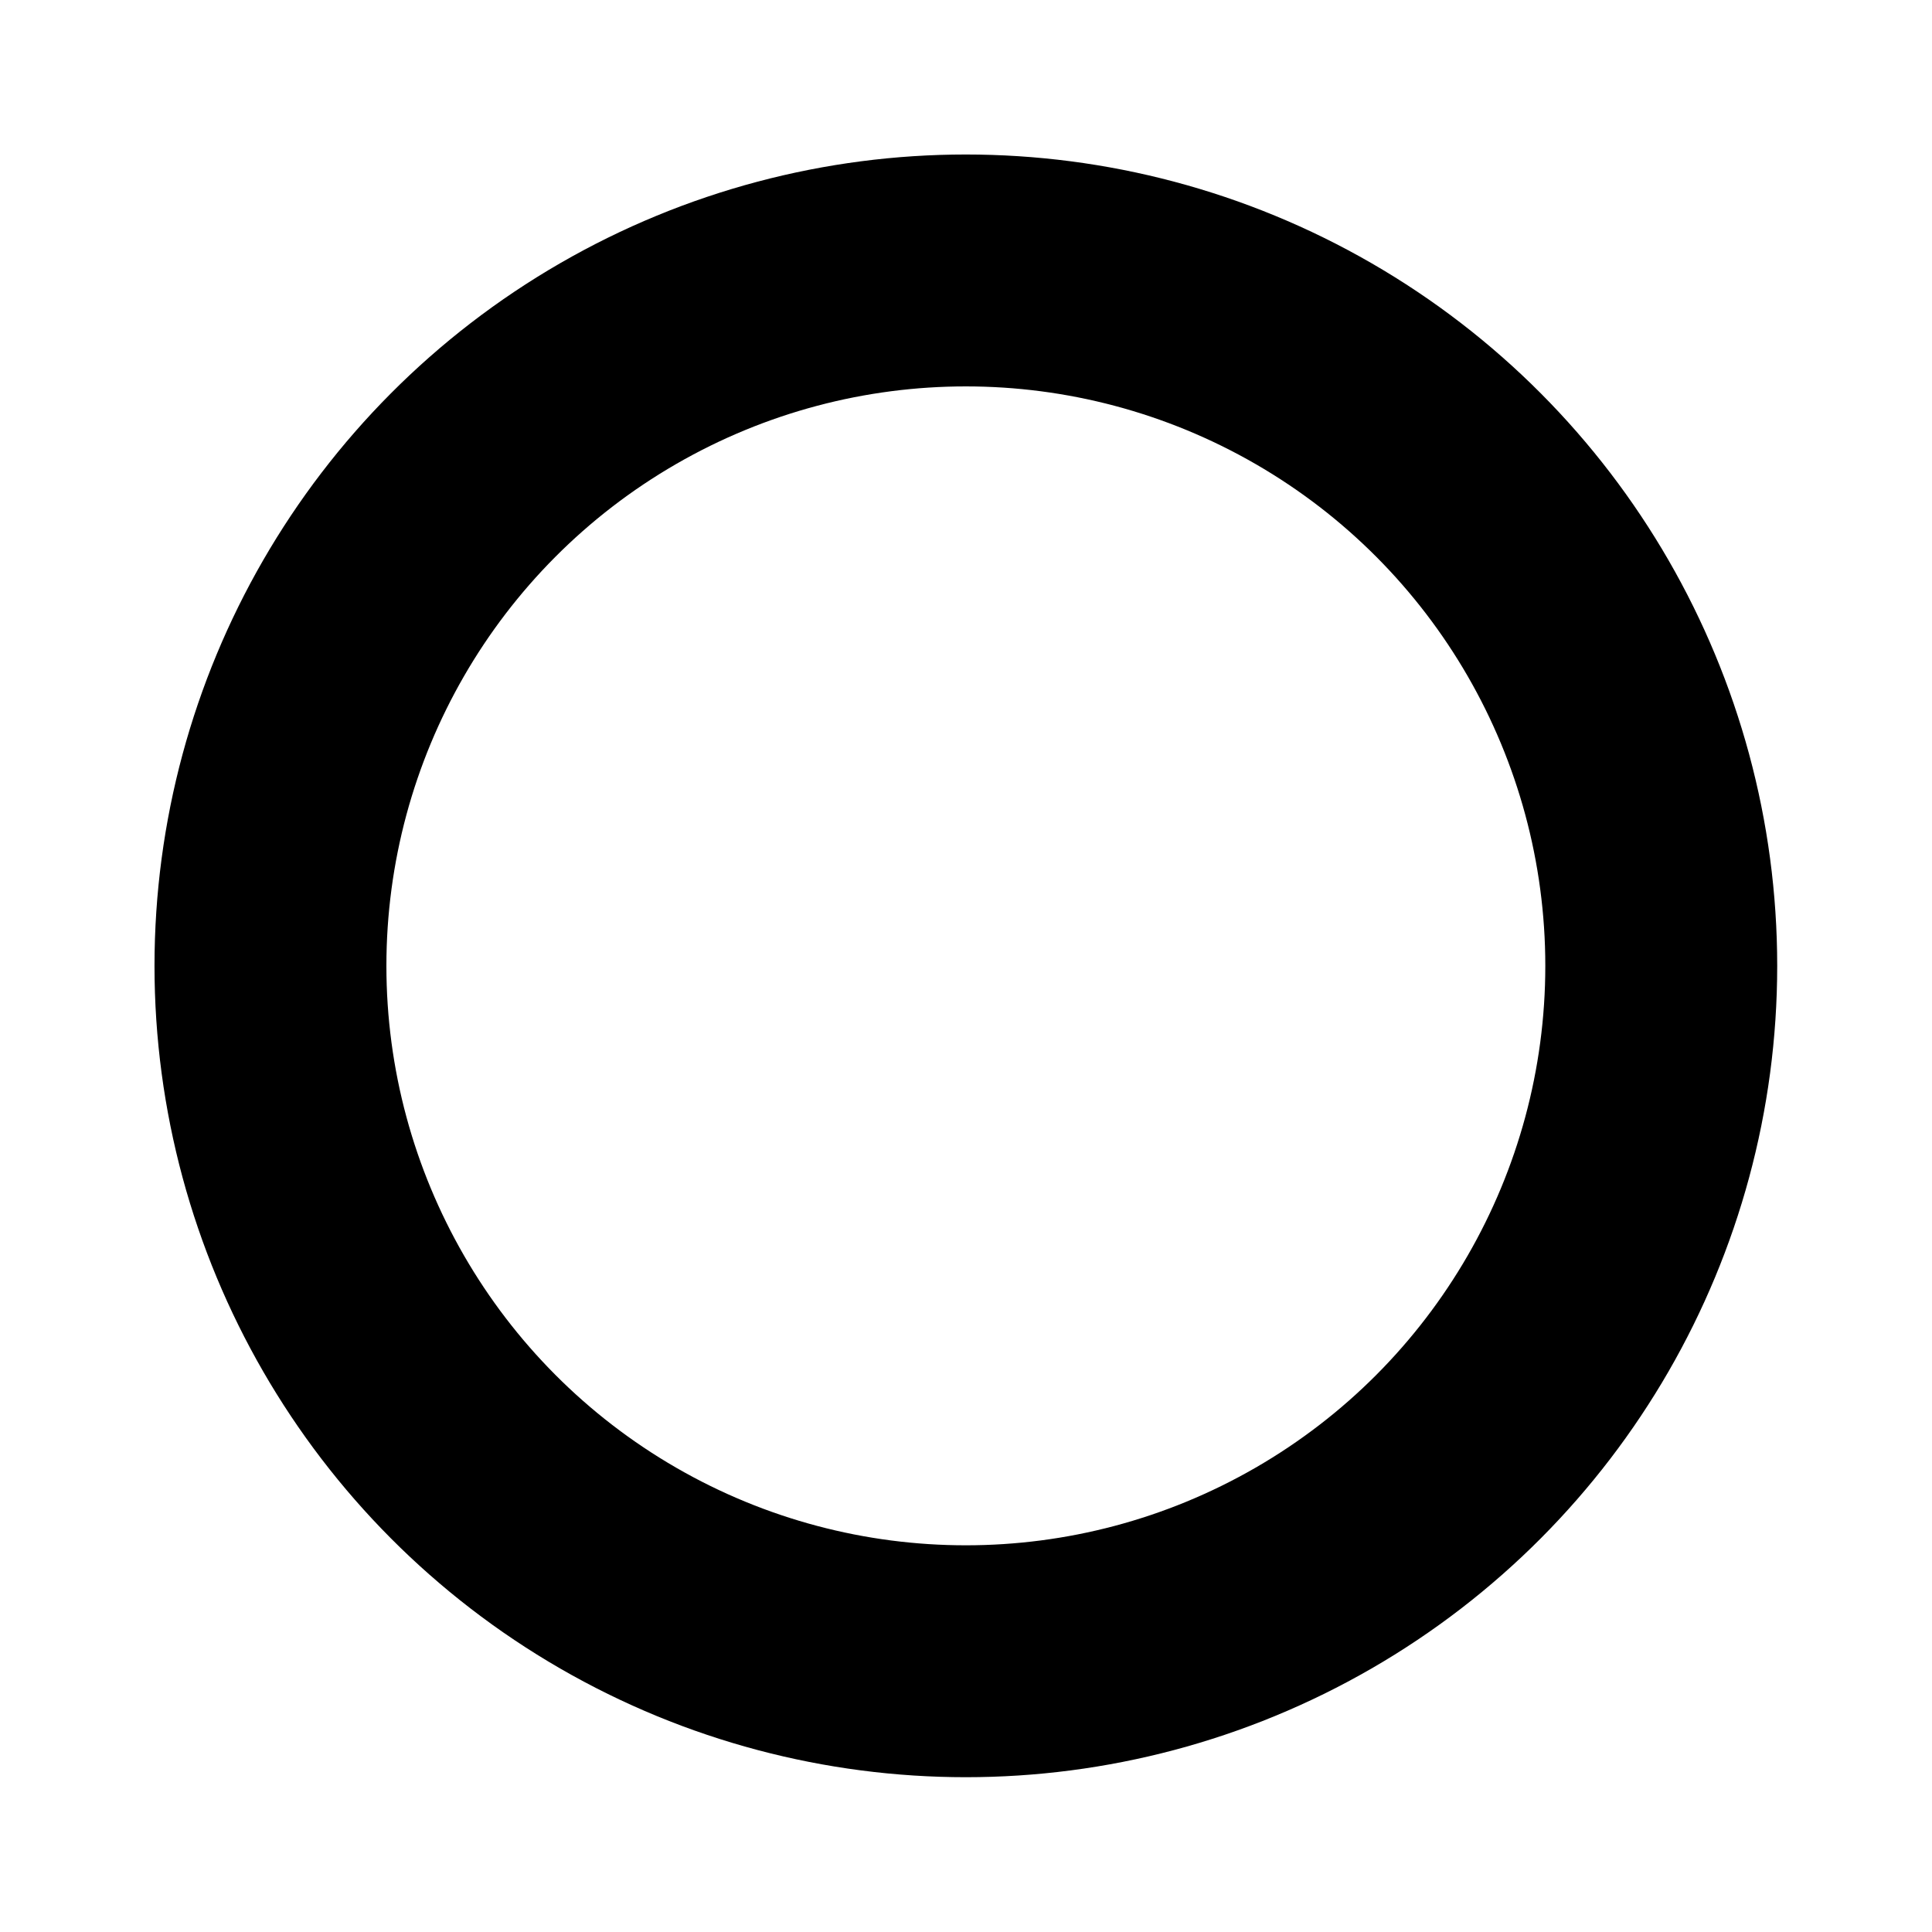 <svg width="25" height="25" version="1.1" viewBox="0 0 6.615 6.615" xmlns="http://www.w3.org/2000/svg">
	<circle cx="3.307" cy="3.307" r="2.381" fill="none" stroke="#000000" stroke-linecap="round" stroke-width=".794" style="paint-order:markers fill stroke"/>
</svg>
